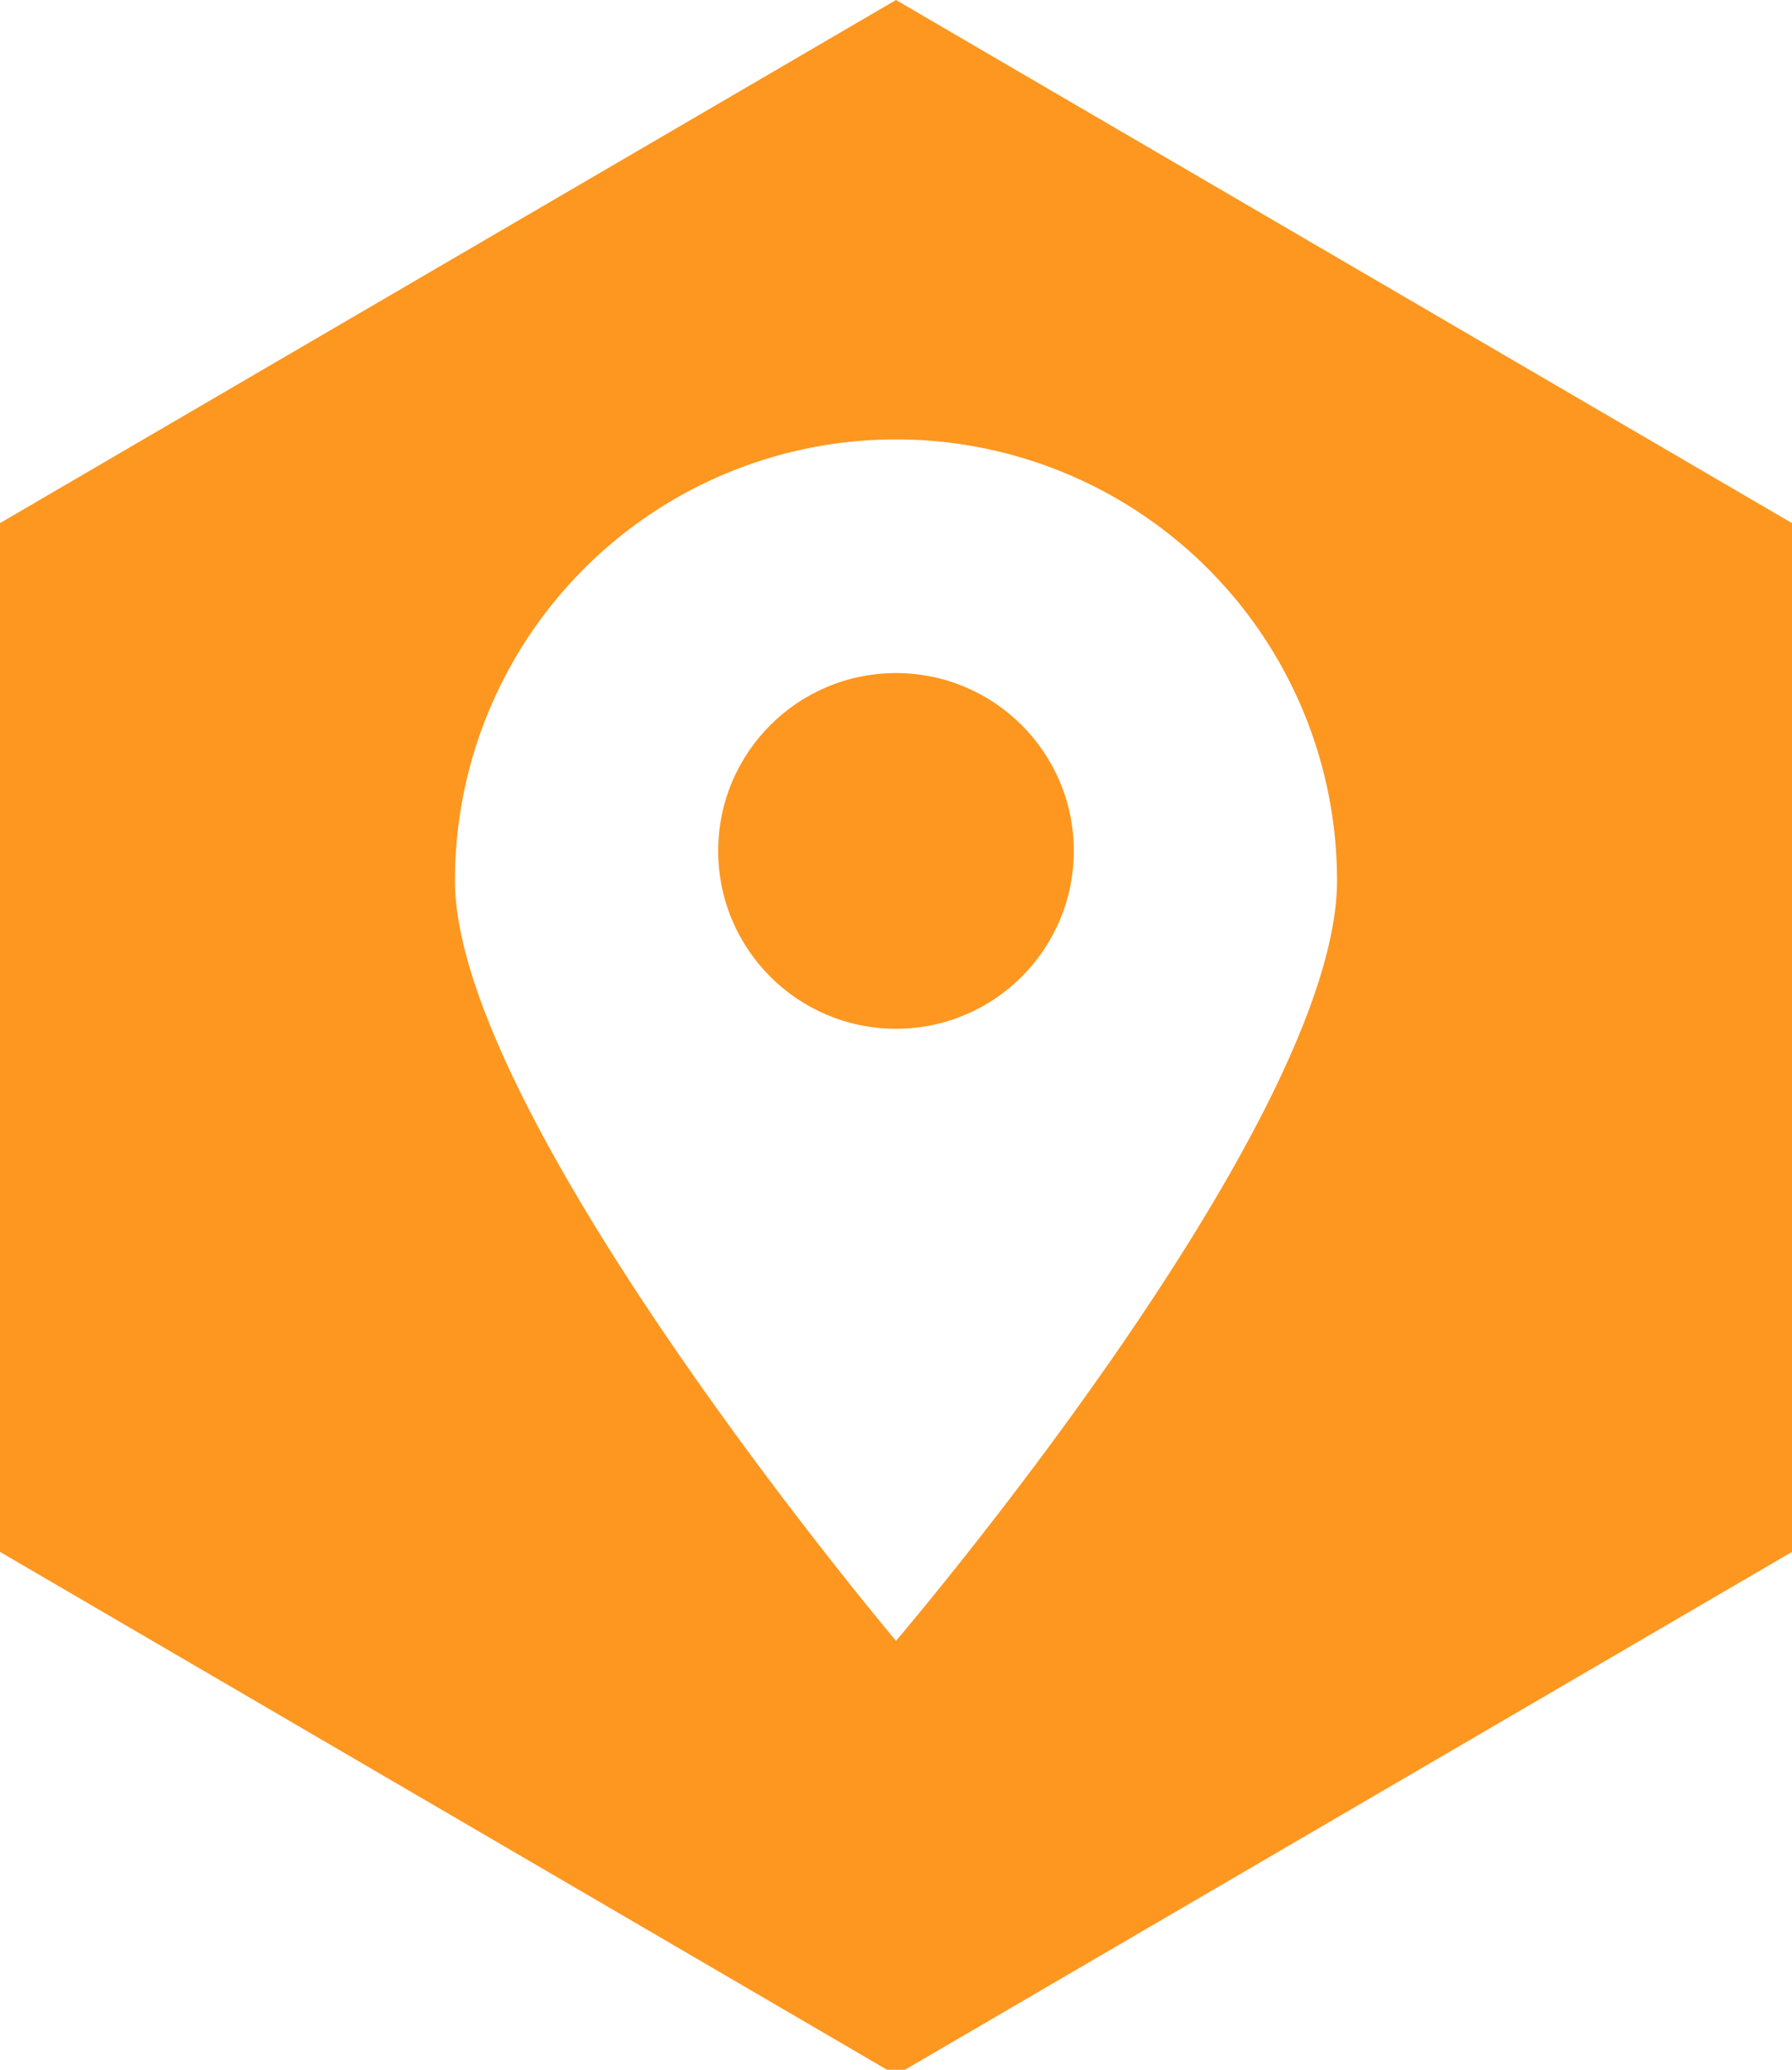 <svg id="Layer_1" data-name="Layer 1" xmlns="http://www.w3.org/2000/svg" viewBox="0 0 10.28 11.87"><defs><style>.cls-1{fill:#FD9720;}</style></defs><title>hexagon-address</title><path class="cls-1" d="M5.14,0,0,3V8.9l5.14,3,5.14-3V3Zm0,9.41s-2.53-3-2.53-4.36a2.53,2.53,0,1,1,5.06,0C7.67,6.45,5.14,9.41,5.14,9.41Z"/><circle class="cls-1" cx="5.14" cy="4.88" r="1.02"/></svg>